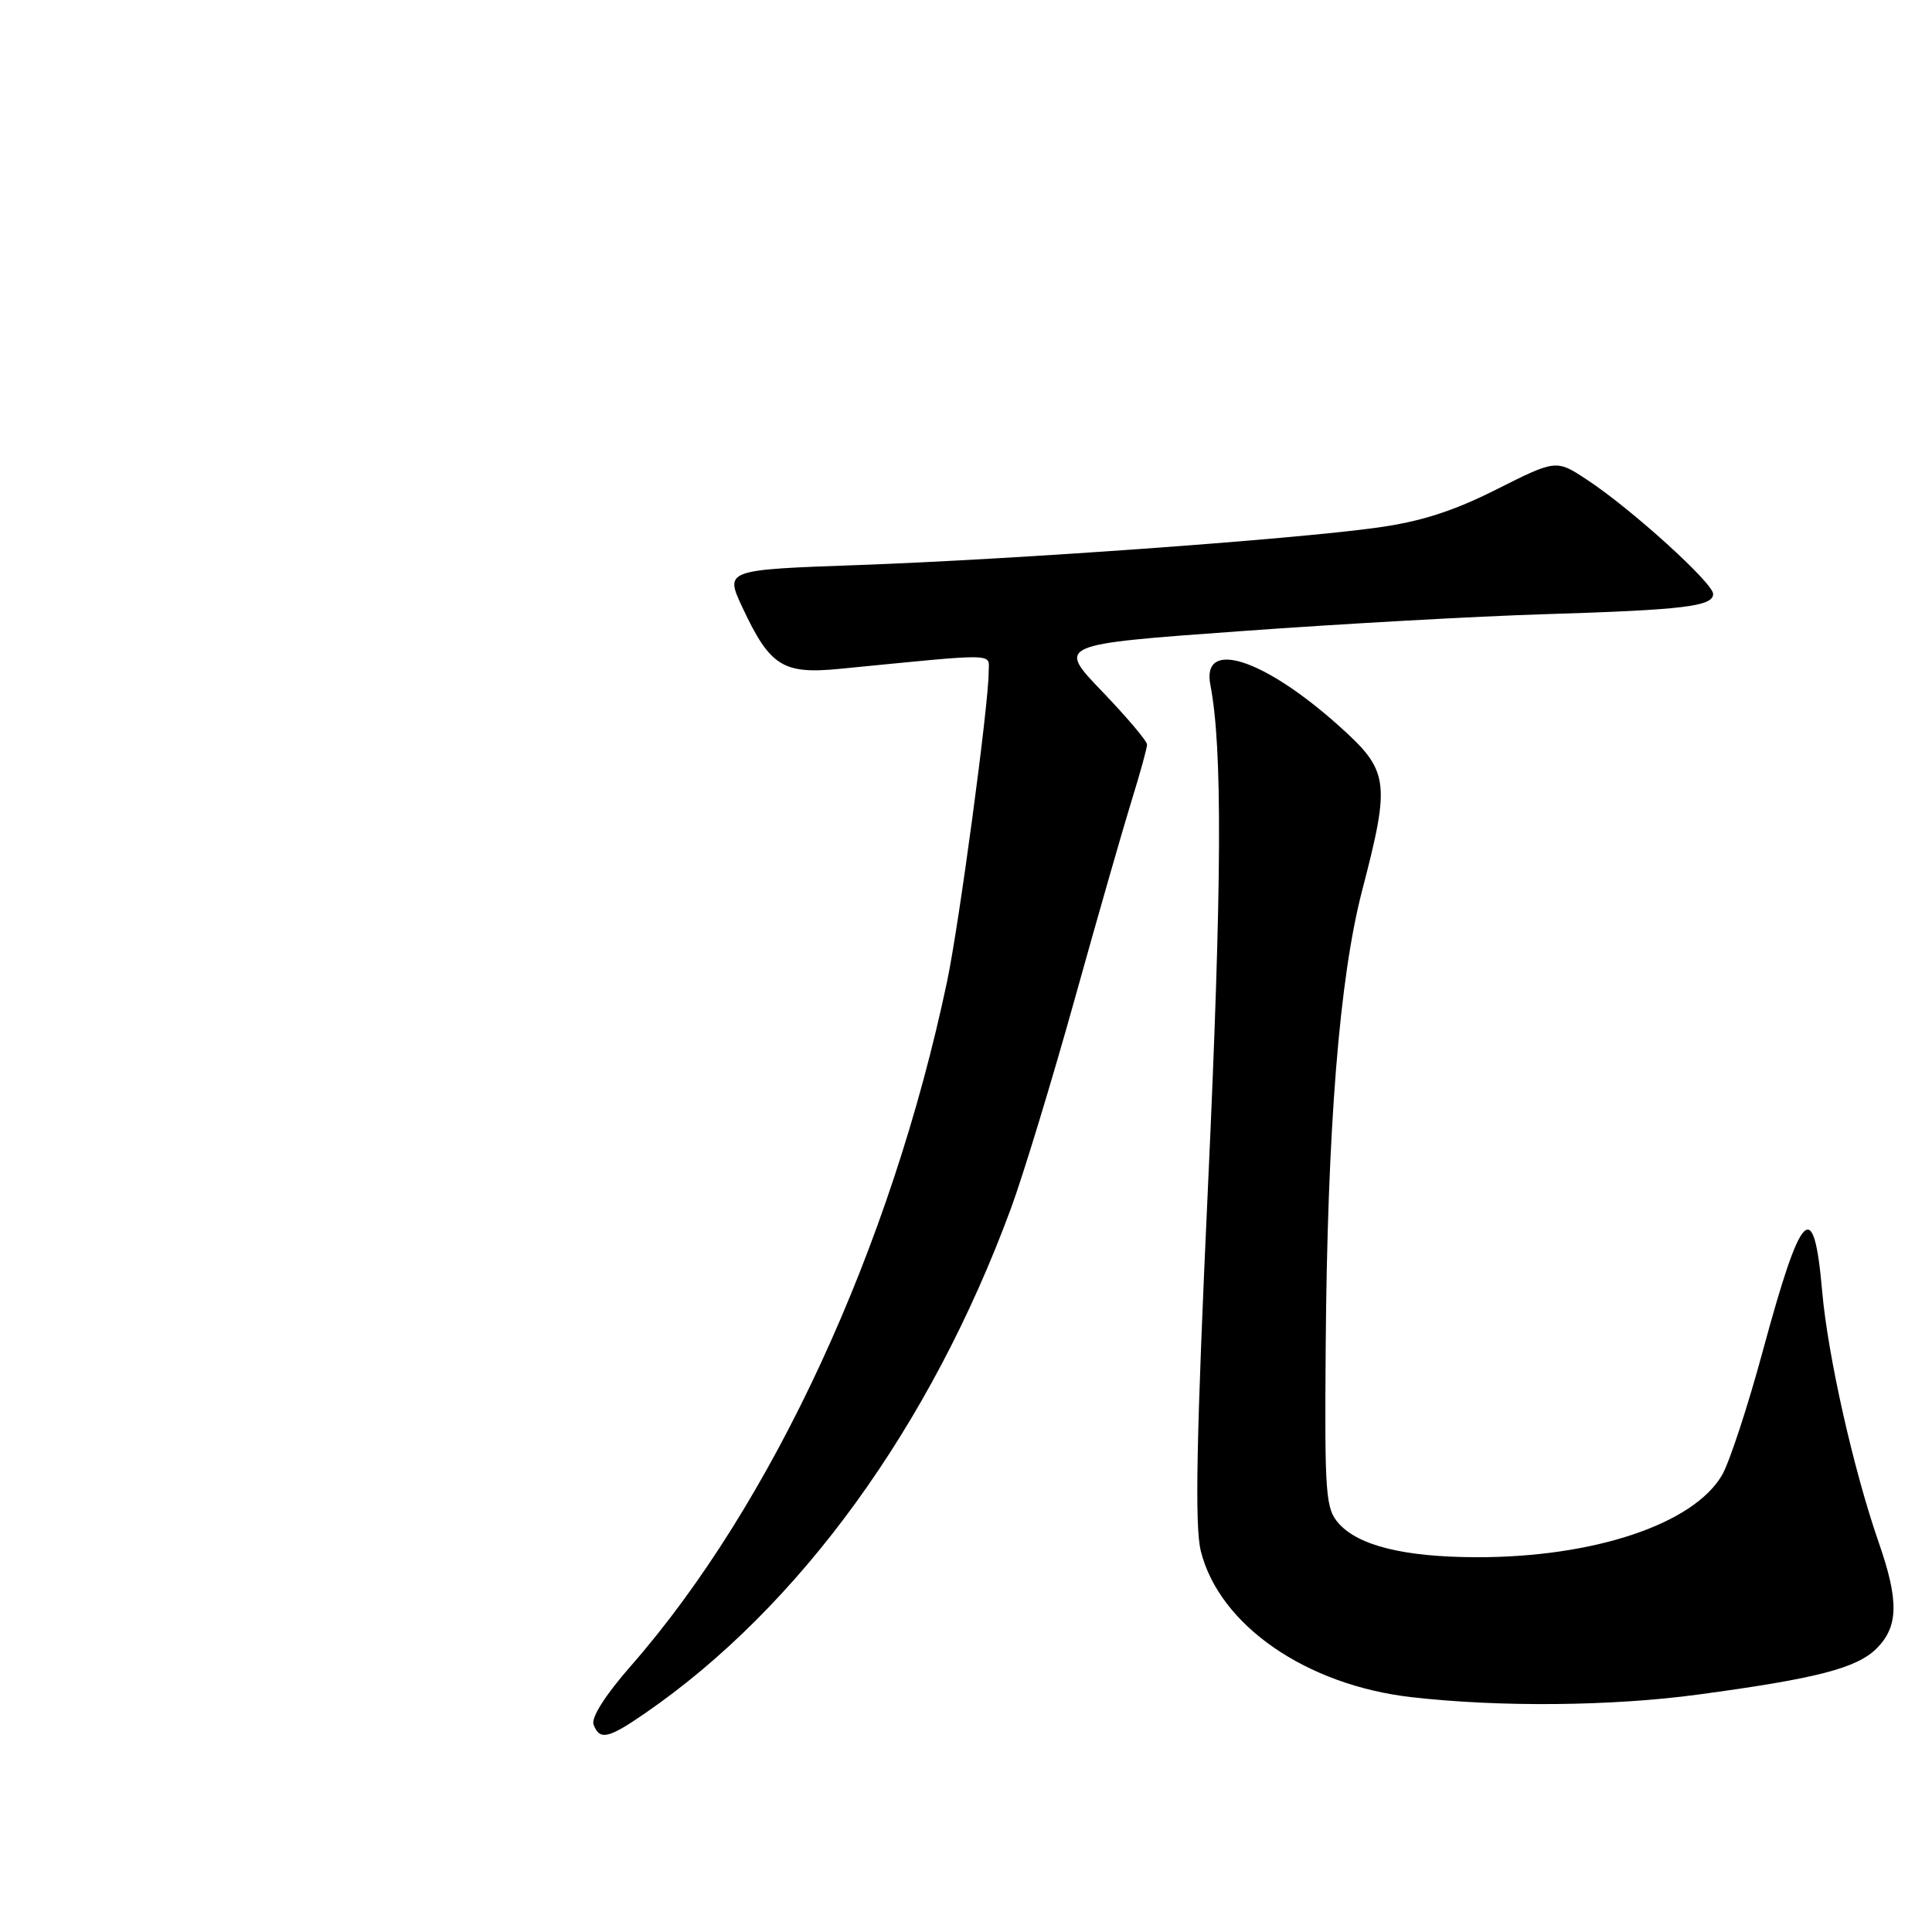 <?xml version="1.0" encoding="UTF-8" standalone="no"?>
<!DOCTYPE svg PUBLIC "-//W3C//DTD SVG 1.1//EN" "http://www.w3.org/Graphics/SVG/1.1/DTD/svg11.dtd" >
<svg xmlns="http://www.w3.org/2000/svg" xmlns:xlink="http://www.w3.org/1999/xlink" version="1.1" viewBox="0 0 256 256">
 <g >
 <path fill="currentColor"
d=" M 85.44 227.04 C 105.95 212.93 123.32 188.97 133.96 160.11 C 135.57 155.74 139.38 143.24 142.42 132.33 C 145.46 121.42 148.86 109.58 149.97 106.00 C 151.08 102.42 151.99 99.12 151.99 98.66 C 152.00 98.20 149.31 95.03 146.03 91.61 C 140.06 85.39 140.06 85.39 164.28 83.64 C 177.60 82.67 195.70 81.66 204.50 81.39 C 223.12 80.82 227.00 80.35 227.00 78.70 C 227.00 77.26 216.19 67.46 210.35 63.61 C 206.21 60.87 206.21 60.87 198.29 64.85 C 192.54 67.75 188.20 69.13 182.43 69.92 C 170.97 71.50 134.37 74.13 113.77 74.87 C 96.04 75.50 96.04 75.50 98.38 80.50 C 102.01 88.27 103.74 89.36 111.21 88.63 C 132.80 86.52 131.00 86.48 131.00 89.12 C 131.00 93.38 127.09 122.46 125.50 130.02 C 118.08 165.27 102.35 199.32 83.57 220.77 C 80.21 224.60 78.30 227.61 78.65 228.52 C 79.46 230.63 80.58 230.39 85.44 227.04 Z  M 225.00 224.54 C 240.69 222.43 246.05 221.04 248.66 218.43 C 251.56 215.53 251.63 212.12 248.95 204.41 C 245.60 194.78 242.19 179.64 241.44 171.04 C 240.34 158.45 238.71 160.09 233.60 178.94 C 231.60 186.34 229.16 193.76 228.19 195.44 C 224.40 201.97 211.14 206.39 195.50 206.34 C 186.07 206.30 180.05 204.82 177.41 201.89 C 175.65 199.93 175.51 198.15 175.66 178.63 C 175.88 149.49 177.47 129.61 180.49 118.00 C 184.28 103.42 184.09 102.14 177.28 96.06 C 167.32 87.18 159.19 84.63 160.38 90.75 C 162.00 99.09 161.91 117.10 160.08 156.86 C 158.53 190.37 158.29 202.28 159.12 205.55 C 161.58 215.33 173.03 223.27 187.00 224.88 C 198.70 226.22 213.52 226.09 225.00 224.54 Z "/>
</g>
</svg>